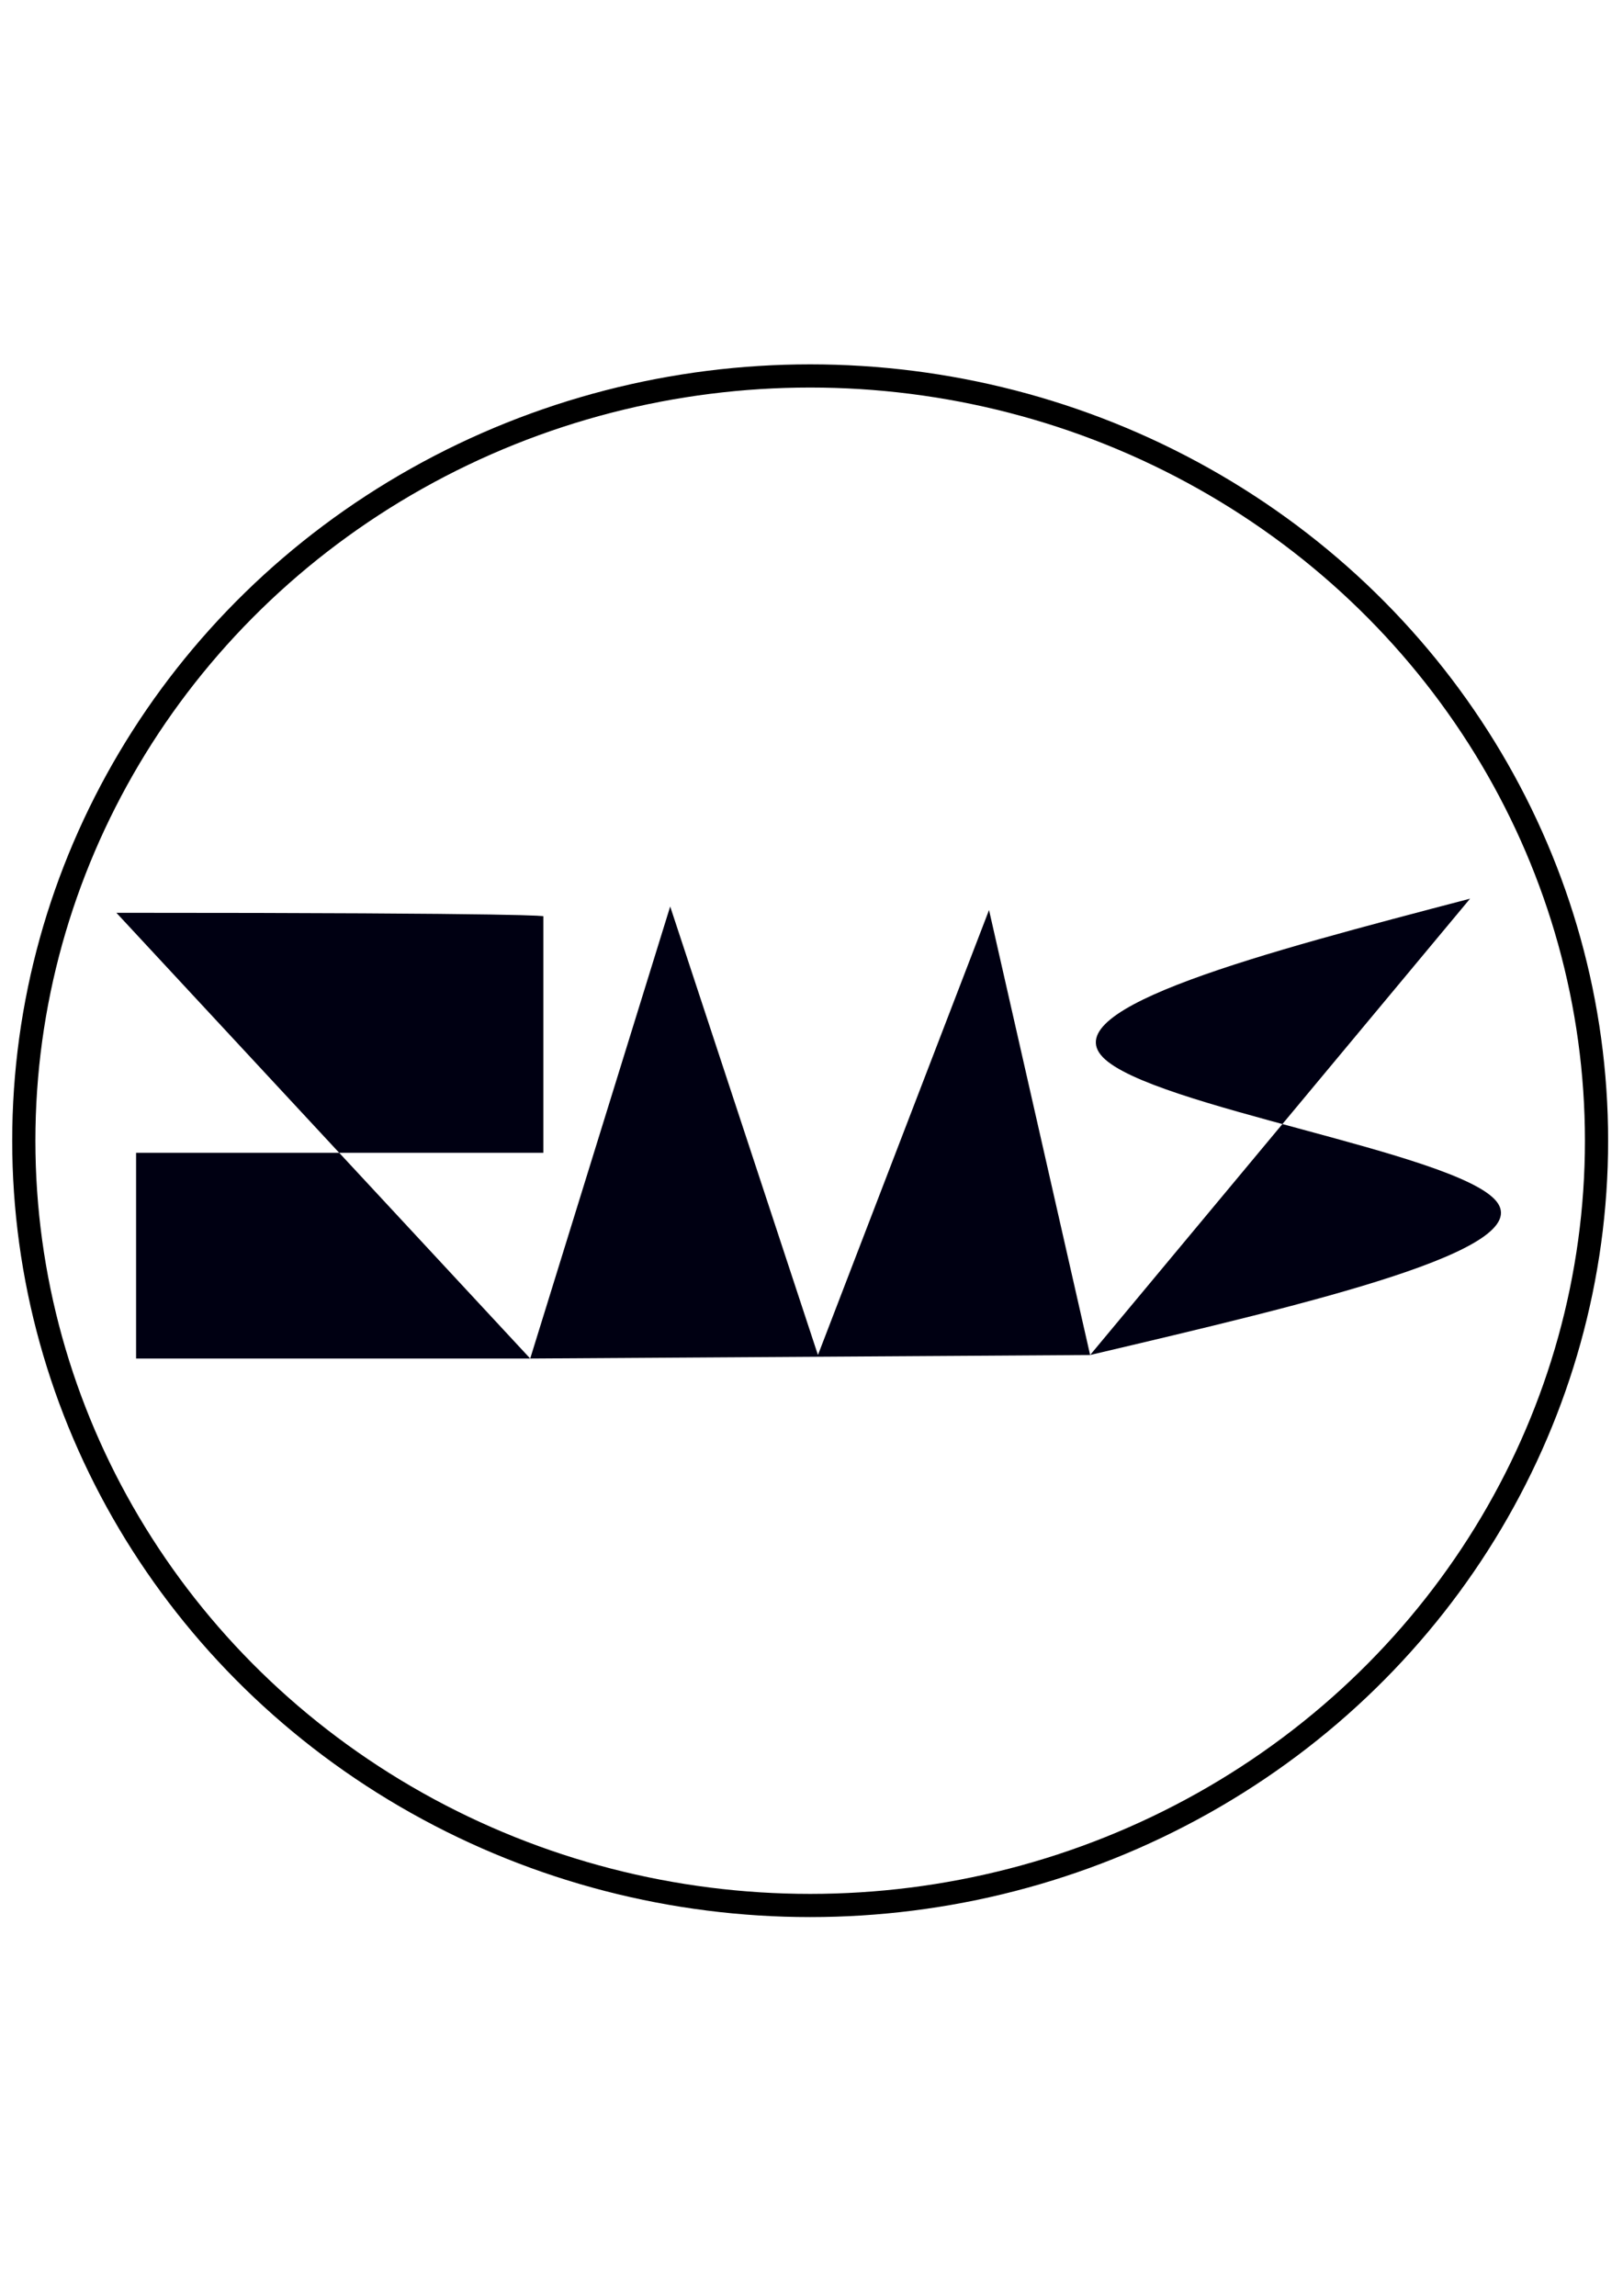 <?xml version="1.0" encoding="UTF-8" standalone="no"?>
<!-- Created with Inkscape (http://www.inkscape.org/) -->

<svg
   xmlns:osb="http://www.openswatchbook.org/uri/2009/osb"
   xmlns:dc="http://purl.org/dc/elements/1.1/"
   xmlns:cc="http://creativecommons.org/ns#"
   xmlns:rdf="http://www.w3.org/1999/02/22-rdf-syntax-ns#"
   xmlns:svg="http://www.w3.org/2000/svg"
   xmlns="http://www.w3.org/2000/svg"
   xmlns:sodipodi="http://sodipodi.sourceforge.net/DTD/sodipodi-0.dtd"
   xmlns:inkscape="http://www.inkscape.org/namespaces/inkscape"
   class="glitch"
   sodipodi:docname="logosolidb.svg"
   inkscape:version="0.92.2 5c3e80d, 2017-08-06"
   id="svg12"
   version="1.1"
   viewBox="0 0 210 297"
   height="297mm"
   width="210mm">
  <defs
     id="defs2">
    <linearGradient
       id="linearGradient2493"
       osb:paint="solid">
      <stop
         style="stop-color:#000000;stop-opacity:1;"
         offset="0"
         id="stop2491" />
    </linearGradient>
    <inkscape:path-effect
       effect="bspline"
       id="path-effect24"
       is_visible="true"
       weight="33.333"
       steps="2"
       helper_size="0"
       apply_no_weight="true"
       apply_with_weight="true"
       only_selected="false" />
  </defs>
  <sodipodi:namedview
     inkscape:window-maximized="1"
     inkscape:window-y="0"
     inkscape:window-x="4"
     inkscape:window-height="1036"
     inkscape:window-width="1916"
     showgrid="true"
     inkscape:current-layer="rmslogo"
     inkscape:document-units="mm"
     inkscape:cy="602.69454"
     inkscape:cx="60.94186"
     inkscape:zoom="0.7"
     inkscape:pageshadow="2"
     inkscape:pageopacity="0.0"
     borderopacity="1.0"
     bordercolor="#666666"
     pagecolor="#ffffff"
     id="base">
    <inkscape:grid
       type="xygrid"
       id="grid1564" />
  </sodipodi:namedview>
  <g
     inkscape:label="Livello 1"
     inkscape:groupmode="layer"
     id="rmslogo">
    <path
       style="fill:#000012;stroke:none;stroke-width:3;stroke-linecap:butt;stroke-linejoin:miter;stroke-miterlimit:4;stroke-dasharray:none;stroke-opacity:1;fill-opacity:1;fill-rule:nonzero"
       d="m 15.059,118.085 c 55.245,0 55.245,0.444 55.245,0.444 v 30.606 H 69.453 17.608 v 0 27.057 -0.444 h 50.995"
       id="r"
       inkscape:connector-curvature="0" />
    <path
       style="fill:#000012;stroke:none;stroke-width:3;stroke-linecap:butt;stroke-linejoin:miter;stroke-miterlimit:4;stroke-dasharray:none;stroke-opacity:1;fill-opacity:1;fill-rule:nonzero"
       d="m 68.604,175.749 18.112,-58.479 v 0 l 19.118,58.022 22.137,-57.565 13.081,57.565"
       id="m"
       inkscape:connector-curvature="0" />
    <path
       style="fill:#000012;stroke:none;stroke-width:3;stroke-linecap:butt;stroke-linejoin:miter;stroke-miterlimit:4;stroke-dasharray:none;stroke-opacity:1;fill-opacity:1;fill-rule:nonzero"
       d="m 190.212,116.257 c -26.88,7.039 -53.76,14.079 -47.507,20.518 6.253,6.44 45.639,12.279 50.885,18.598 5.247,6.319 -23.646,13.119 -52.539,19.918"
       id="s"
       inkscape:connector-curvature="0"
       inkscape:path-effect="#path-effect24"
       inkscape:original-d="m 190.21163,116.25651 c -26.88009,7.03924 -53.75998,14.07853 -80.64119,21.11826 39.38731,5.83948 78.7728,11.67888 118.15877,17.51857 -28.89254,6.79928 -57.78538,13.59872 -86.67853,20.39833"
       sodipodi:nodetypes="cccc" />
    <ellipse
       id="outline"
       cx="104.827"
       cy="147.57"
       rx="101.748"
       ry="98.935"
       style="fill:none;stroke:#000000;stroke-width:3;stroke-miterlimit:4;stroke-dasharray:none;stroke-opacity:1;stroke-linejoin:miter;fill-opacity:1;fill-rule:nonzero" />
  </g>
</svg>
